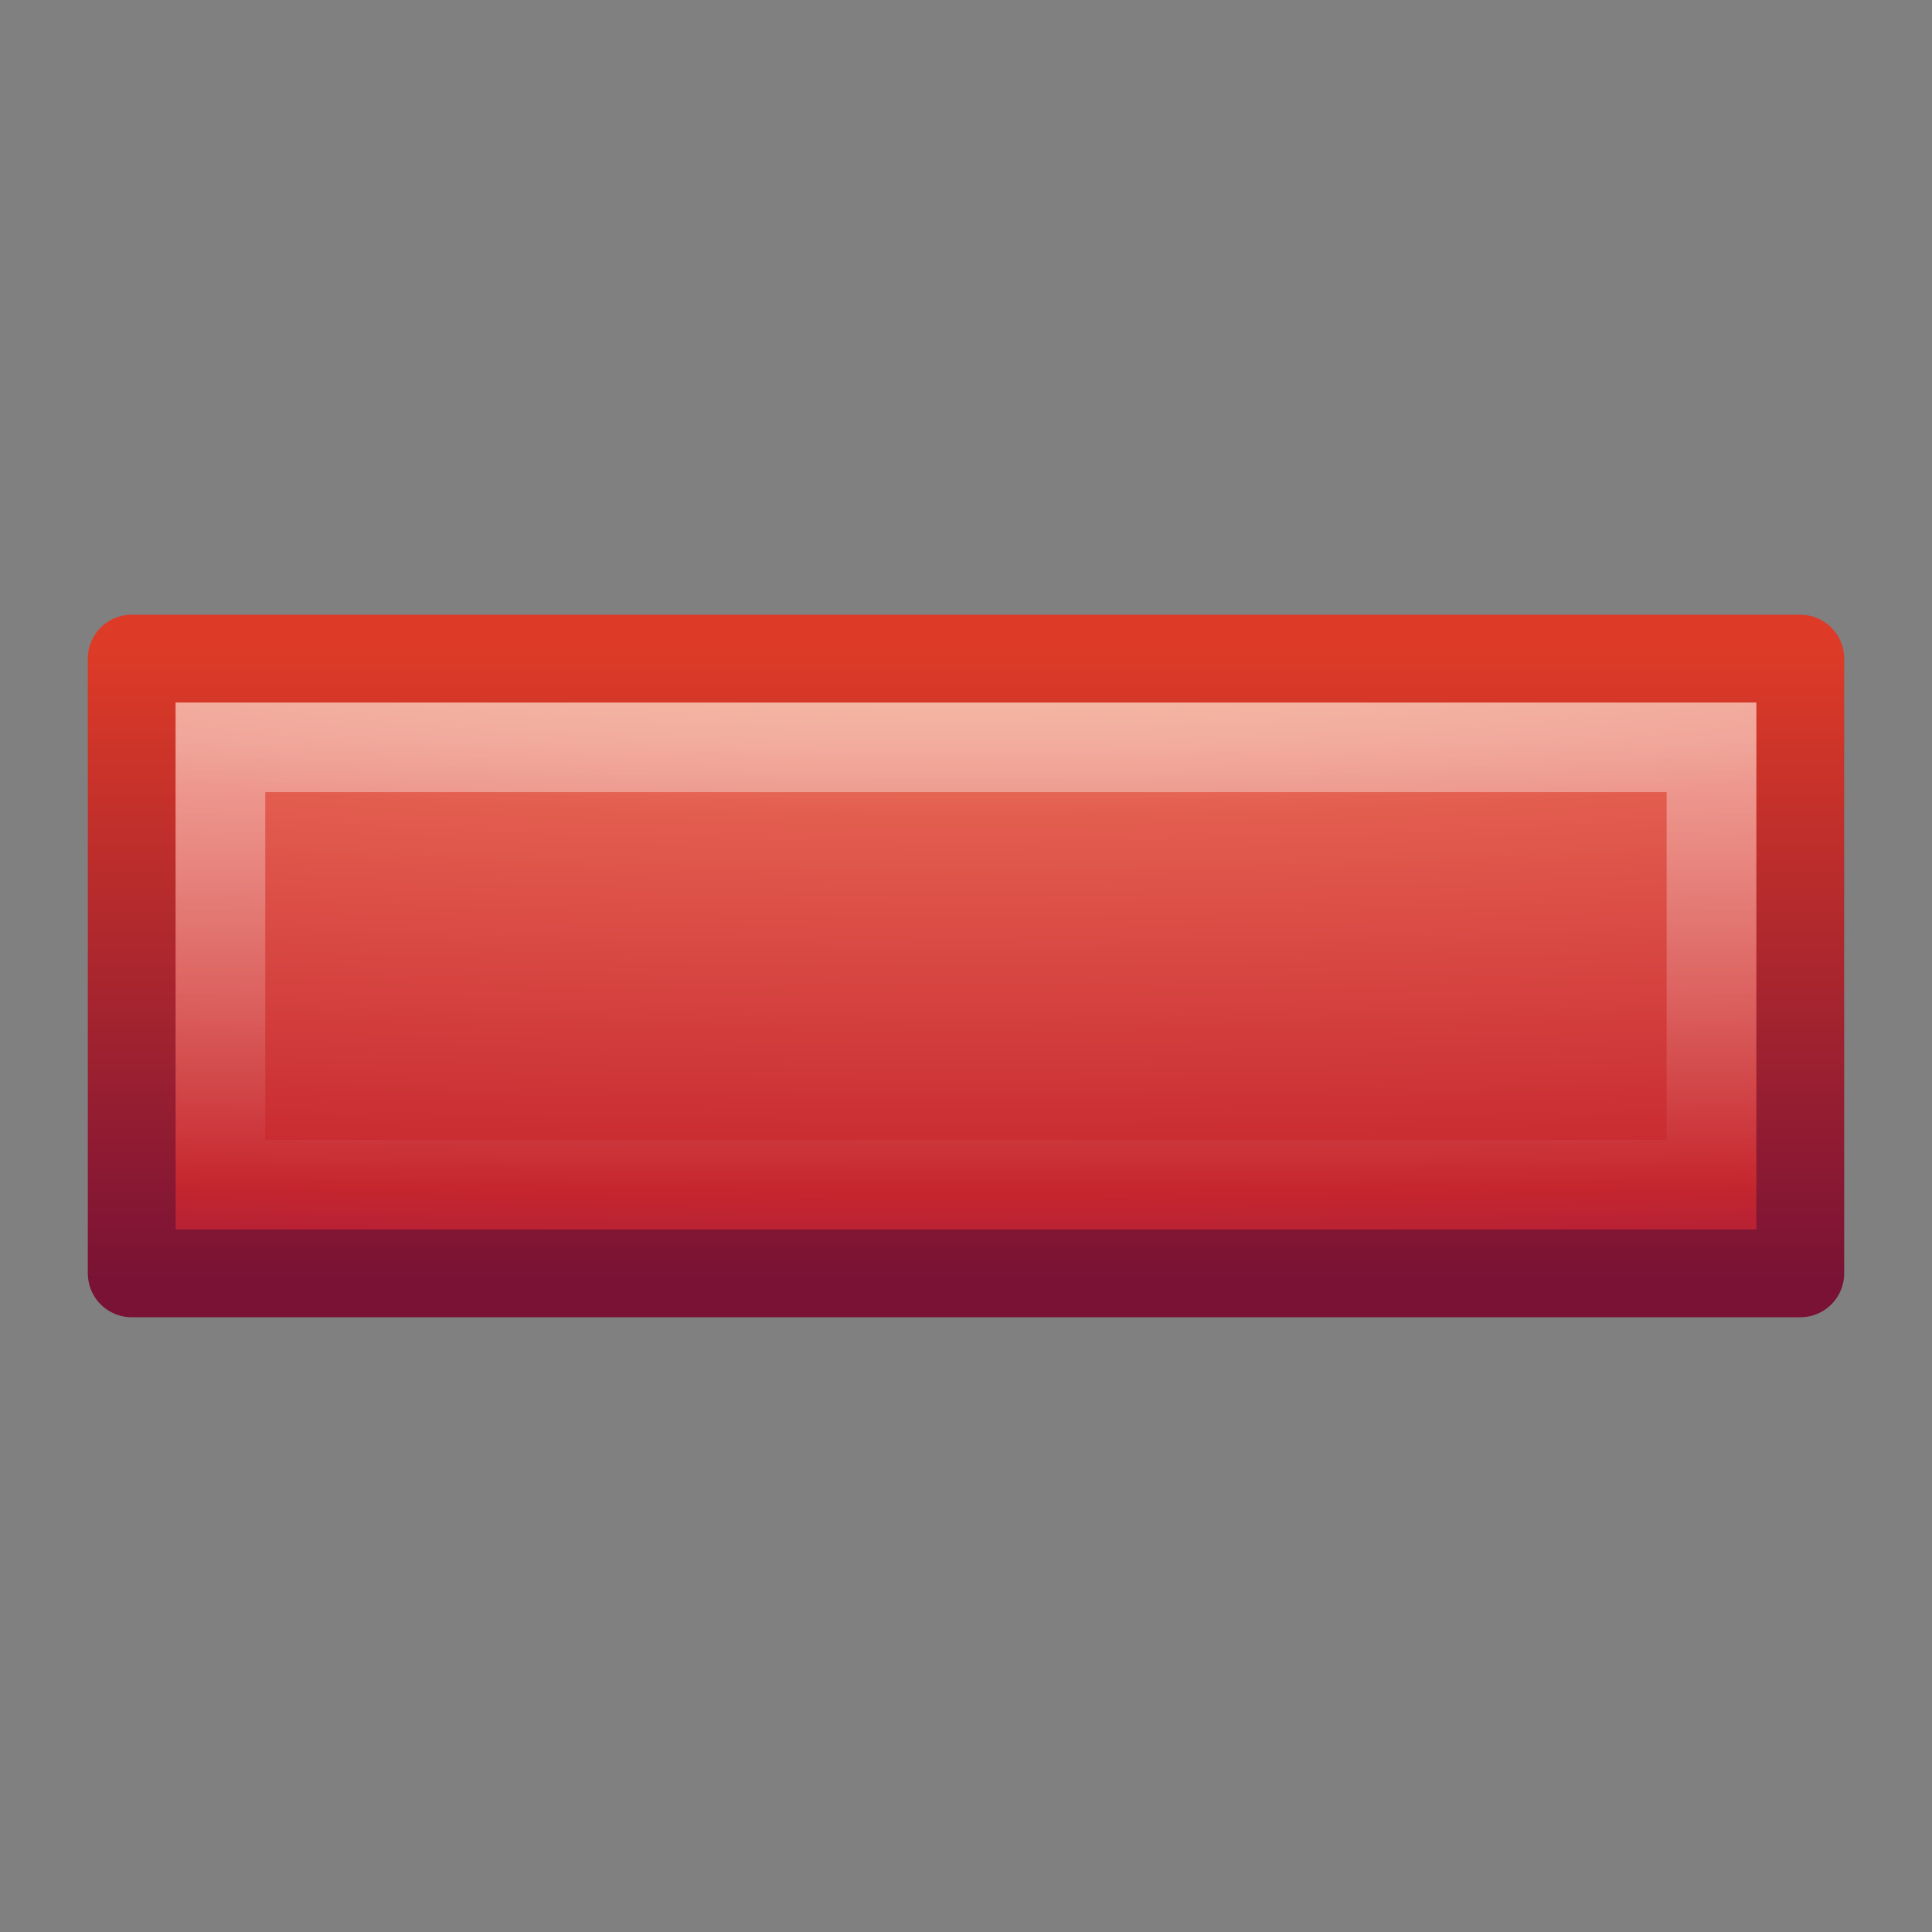 <?xml version="1.0" encoding="UTF-8" standalone="no"?>
<!-- Created with Inkscape (http://www.inkscape.org/) -->

<svg
   xmlns:dc="http://purl.org/dc/elements/1.1/"
   xmlns:cc="http://creativecommons.org/ns#"
   xmlns:rdf="http://www.w3.org/1999/02/22-rdf-syntax-ns#"
   xmlns:svg="http://www.w3.org/2000/svg"
   xmlns="http://www.w3.org/2000/svg"
   xmlns:xlink="http://www.w3.org/1999/xlink"
   xmlns:sodipodi="http://sodipodi.sourceforge.net/DTD/sodipodi-0.dtd"
   xmlns:inkscape="http://www.inkscape.org/namespaces/inkscape"
   width="22"
   height="22"
   id="svg3682"
   version="1.1"
   inkscape:version="0.48.3.1 r9886"
   sodipodi:docname="gtk-media-stop.svg">
  <rect width="100%" height="100%" fill="#808080" stroke="none"/>
  <defs
     id="defs3684">
    <linearGradient
       inkscape:collect="always"
       xlink:href="#linearGradient2782"
       id="linearGradient2847"
       gradientUnits="userSpaceOnUse"
       gradientTransform="matrix(0.427,0,0,0.127,22.361,33.962)"
       x1="-35.217"
       y1="1.476"
       x2="-35.217"
       y2="41.689" />
    <linearGradient
       id="linearGradient2782">
      <stop
         id="stop2784"
         style="stop-color:#ffffff;stop-opacity:1"
         offset="0" />
      <stop
         id="stop2786"
         style="stop-color:#ffffff;stop-opacity:0"
         offset="1" />
    </linearGradient>
    <radialGradient
       inkscape:collect="always"
       xlink:href="#linearGradient3242"
       id="radialGradient3630"
       cx="21.979"
       cy="5"
       fx="21.979"
       fy="5"
       r="20"
       gradientUnits="userSpaceOnUse"
       gradientTransform="matrix(0,0.532,-3.466,0,28.621,20.54)" />
    <linearGradient
       id="linearGradient3242">
      <stop
         id="stop3244"
         style="stop-color:#f8b17e;stop-opacity:1"
         offset="0" />
      <stop
         id="stop3246"
         style="stop-color:#e35d4f;stop-opacity:1"
         offset="0.262" />
      <stop
         id="stop3248"
         style="stop-color:#c6262e;stop-opacity:1"
         offset="0.661" />
      <stop
         id="stop3250"
         style="stop-color:#690b54;stop-opacity:1"
         offset="1" />
    </linearGradient>
    <linearGradient
       inkscape:collect="always"
       xlink:href="#linearGradient2490"
       id="linearGradient2852"
       gradientUnits="userSpaceOnUse"
       gradientTransform="matrix(0.444,0,0,0.166,22.798,33.118)"
       x1="-33.651"
       y1="43.42"
       x2="-33.651"
       y2="-0.203" />
    <linearGradient
       id="linearGradient2490">
      <stop
         id="stop2492"
         style="stop-color:#791235;stop-opacity:1"
         offset="0" />
      <stop
         id="stop2494"
         style="stop-color:#dd3b27;stop-opacity:1"
         offset="1" />
    </linearGradient>
    <linearGradient
       gradientTransform="matrix(0.54,0,0,0.537,-1.849,-1.506)"
       gradientUnits="userSpaceOnUse"
       xlink:href="#linearGradient4222"
       id="linearGradient2398"
       y2="45.69"
       x2="24.139"
       y1="6.532"
       x1="24.139" />
    <linearGradient
       id="linearGradient4222">
      <stop
         offset="0"
         style="stop-color:#ffffff;stop-opacity:1"
         id="stop4224" />
      <stop
         offset="1"
         style="stop-color:#ffffff;stop-opacity:0"
         id="stop4226" />
    </linearGradient>
    <linearGradient
       gradientTransform="matrix(0.899,0,0,0.893,-10.464,-9.566)"
       gradientUnits="userSpaceOnUse"
       xlink:href="#linearGradient2264"
       id="linearGradient2401"
       y2="34.225"
       x2="24.104"
       y1="15.181"
       x1="24.104" />
    <linearGradient
       id="linearGradient2264">
      <stop
         offset="0"
         style="stop-color:#d7e866;stop-opacity:1"
         id="stop2266" />
      <stop
         offset="1"
         style="stop-color:#8cab2a;stop-opacity:1"
         id="stop2268" />
    </linearGradient>
  </defs>
  <sodipodi:namedview
     id="base"
     pagecolor="#ffffff"
     bordercolor="#666666"
     borderopacity="1.0"
     inkscape:pageopacity="0.0"
     inkscape:pageshadow="2"
     inkscape:zoom="7"
     inkscape:cx="26.582733"
     inkscape:cy="23.423068"
     inkscape:current-layer="layer1"
     showgrid="true"
     inkscape:grid-bbox="true"
     inkscape:document-units="px"
     inkscape:window-width="1020"
     inkscape:window-height="697"
     inkscape:window-x="256"
     inkscape:window-y="48"
     inkscape:window-maximized="0"
     showguides="true"
     inkscape:guide-bbox="true" />
  <g
     id="layer1"
     inkscape:label="Layer 1"
     inkscape:groupmode="layer"
     transform="translate(-0.291,-25.709)">
    <rect
       style="fill:url(#radialGradient3630);fill-opacity:1;stroke:url(#linearGradient2852);stroke-width:1;stroke-linecap:butt;stroke-linejoin:round;stroke-miterlimit:4;stroke-opacity:1;stroke-dasharray:none;stroke-dashoffset:0"
       id="rect3376"
       y="33.209"
       x="1.791"
       height="7"
       width="19" />
    <rect
       style="opacity:0.4;fill:none;stroke:url(#linearGradient2847);stroke-width:1.021;stroke-linecap:butt;stroke-linejoin:miter;stroke-miterlimit:4;stroke-opacity:1;stroke-dasharray:none;stroke-dashoffset:0"
       id="rect3404"
       y="34.219"
       x="2.801"
       height="4.979"
       width="16.979" />
  </g>
</svg>

